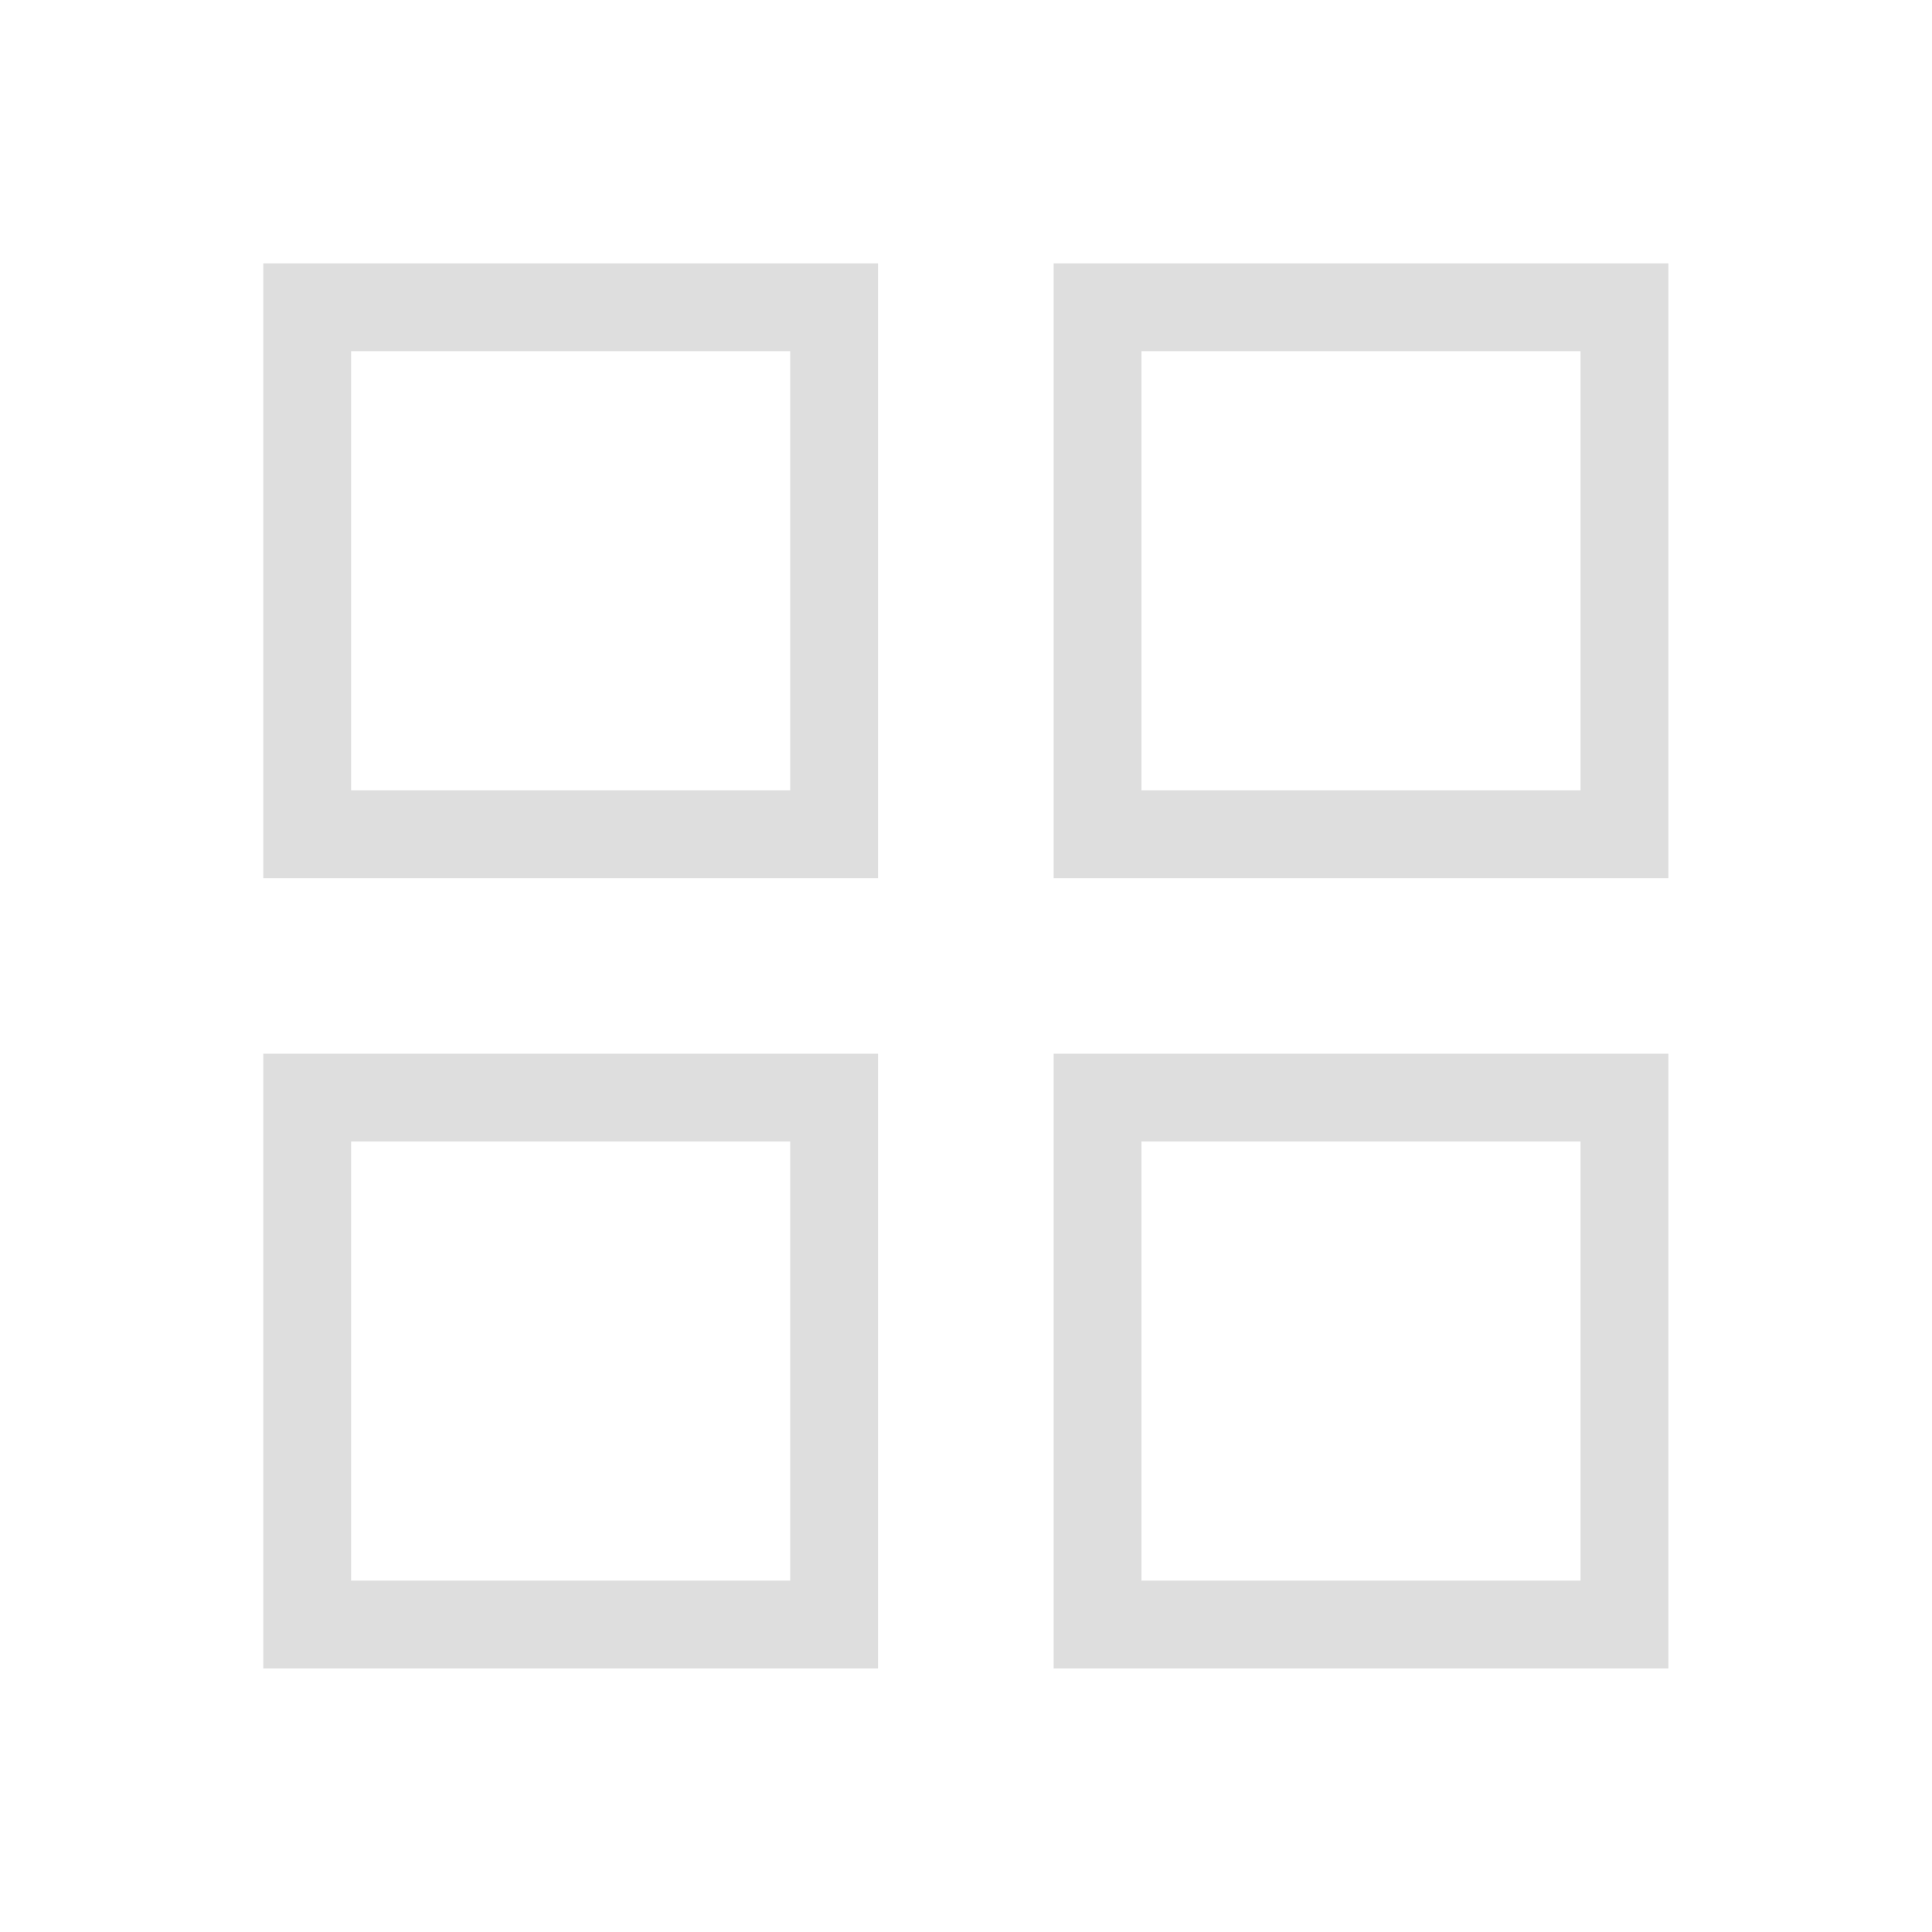 <svg xmlns="http://www.w3.org/2000/svg" width="22" height="22">
<style id="current-color-scheme" type="text/css">
.ColorScheme-Contrast{color:#dedede}
</style>
<g id="22-22-applications-other" transform="translate(-420.716 -526.791)">
<path class="ColorScheme-Contrast" style="fill:currentColor;opacity:.01;fill-opacity:.004;stroke:none" id="rect3028" d="M0 2h22v22H0z" transform="translate(420.714 524.79)"/>
<path id="rect4298" d="M423.714 529.79v7h7v-7zm9 0v7h7v-7zm-8 1h5v5h-5zm9 0h5v5h-5zm-10 8v7h7v-7zm9 0v7h7v-7zm-8 1h5v5h-5zm9 0h5v5h-5z" class="ColorScheme-Contrast" style="fill:currentColor"/>
</g>
</svg>
